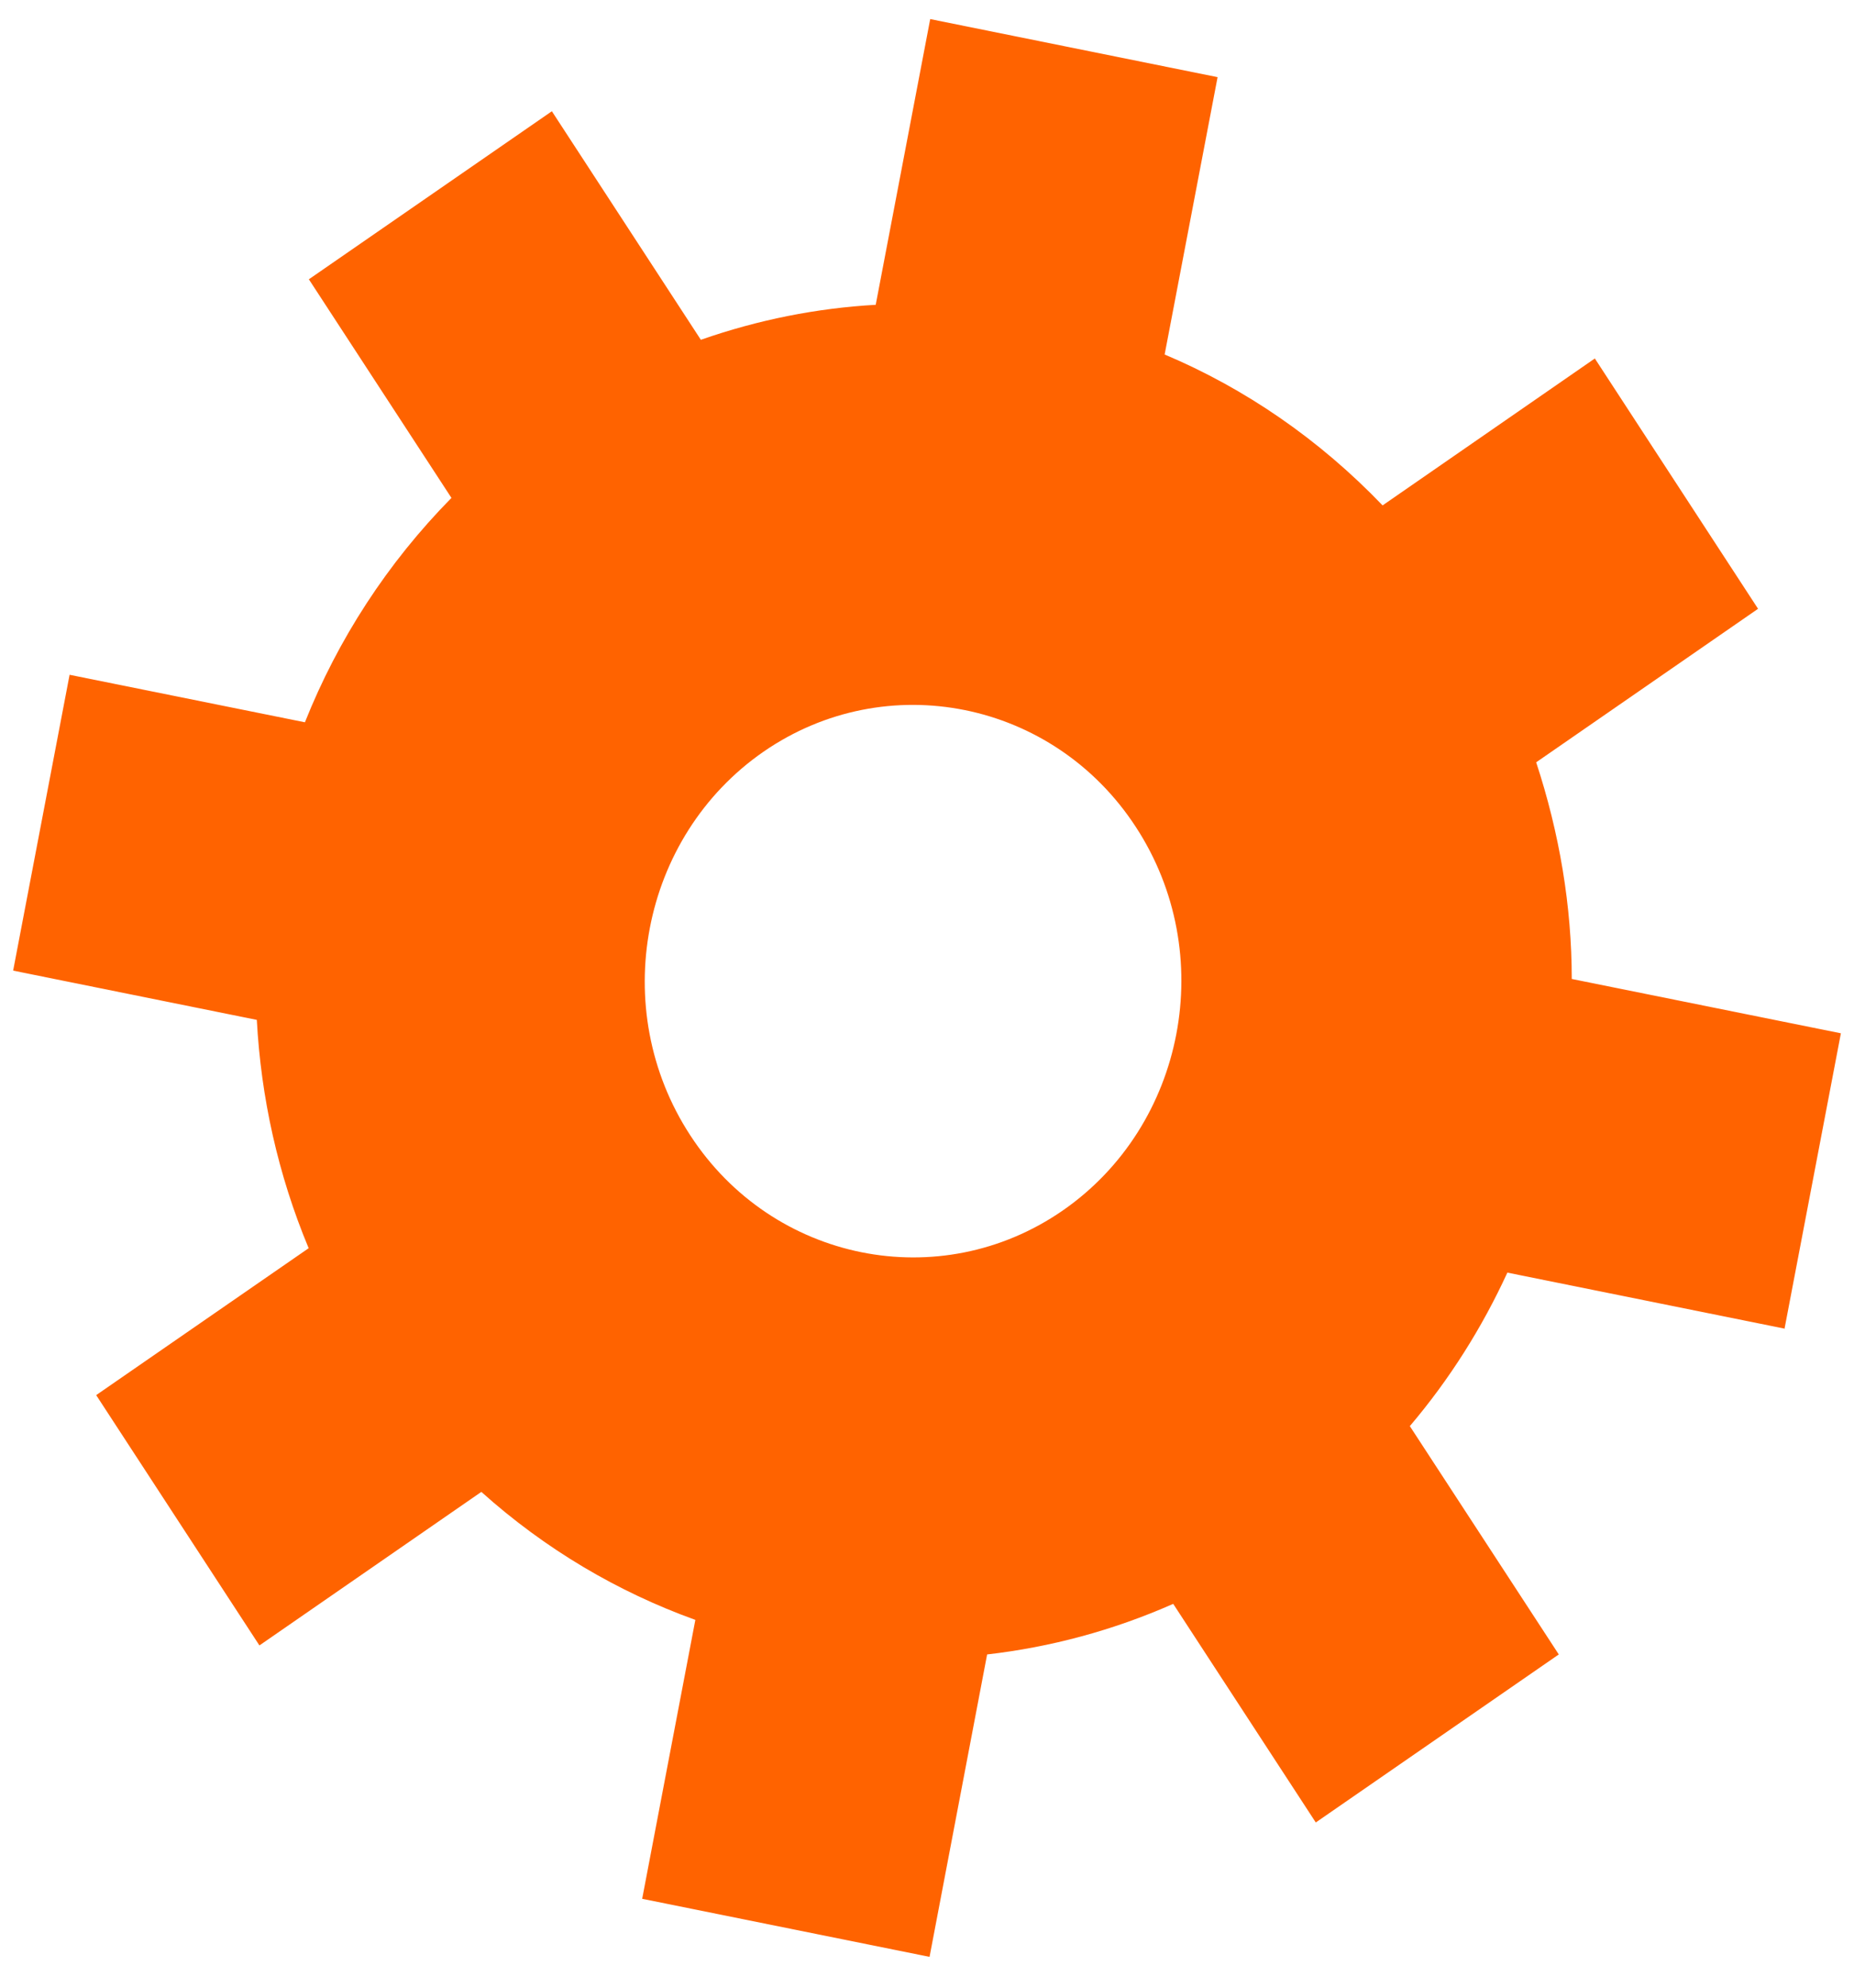 <svg width="56" height="60" viewBox="0 0 56 60" fill="none" xmlns="http://www.w3.org/2000/svg">
<path d="M53.899 40.121L55.604 31.191L47.475 29.551C47.475 27.353 47.103 25.149 46.4 23.011L53.102 18.377L48.172 10.821L41.761 15.256C39.85 13.264 37.606 11.724 35.178 10.701L36.777 2.329L28.097 0.576L26.451 9.201C24.672 9.301 22.901 9.652 21.169 10.257L16.669 3.358L9.329 8.431L13.636 15.03C11.698 16.996 10.205 19.306 9.21 21.803L2.102 20.369L0.397 29.299L7.757 30.786C7.883 33.123 8.394 35.453 9.323 37.678L2.905 42.113L7.836 49.669L14.539 45.034C16.463 46.76 18.66 48.055 21.003 48.898L19.397 57.317L28.077 59.07L29.816 49.941C31.727 49.722 33.618 49.217 35.437 48.414L39.743 55.013L47.083 49.941L42.584 43.049C43.785 41.635 44.767 40.075 45.53 38.415L53.912 40.108L53.899 40.121ZM32.098 36.542C28.389 39.105 23.338 38.089 20.85 34.272C18.355 30.454 19.35 25.262 23.06 22.692C26.77 20.13 31.82 21.145 34.308 24.963C36.803 28.781 35.808 33.973 32.098 36.542Z" fill="#FF6300"/>
</svg>
